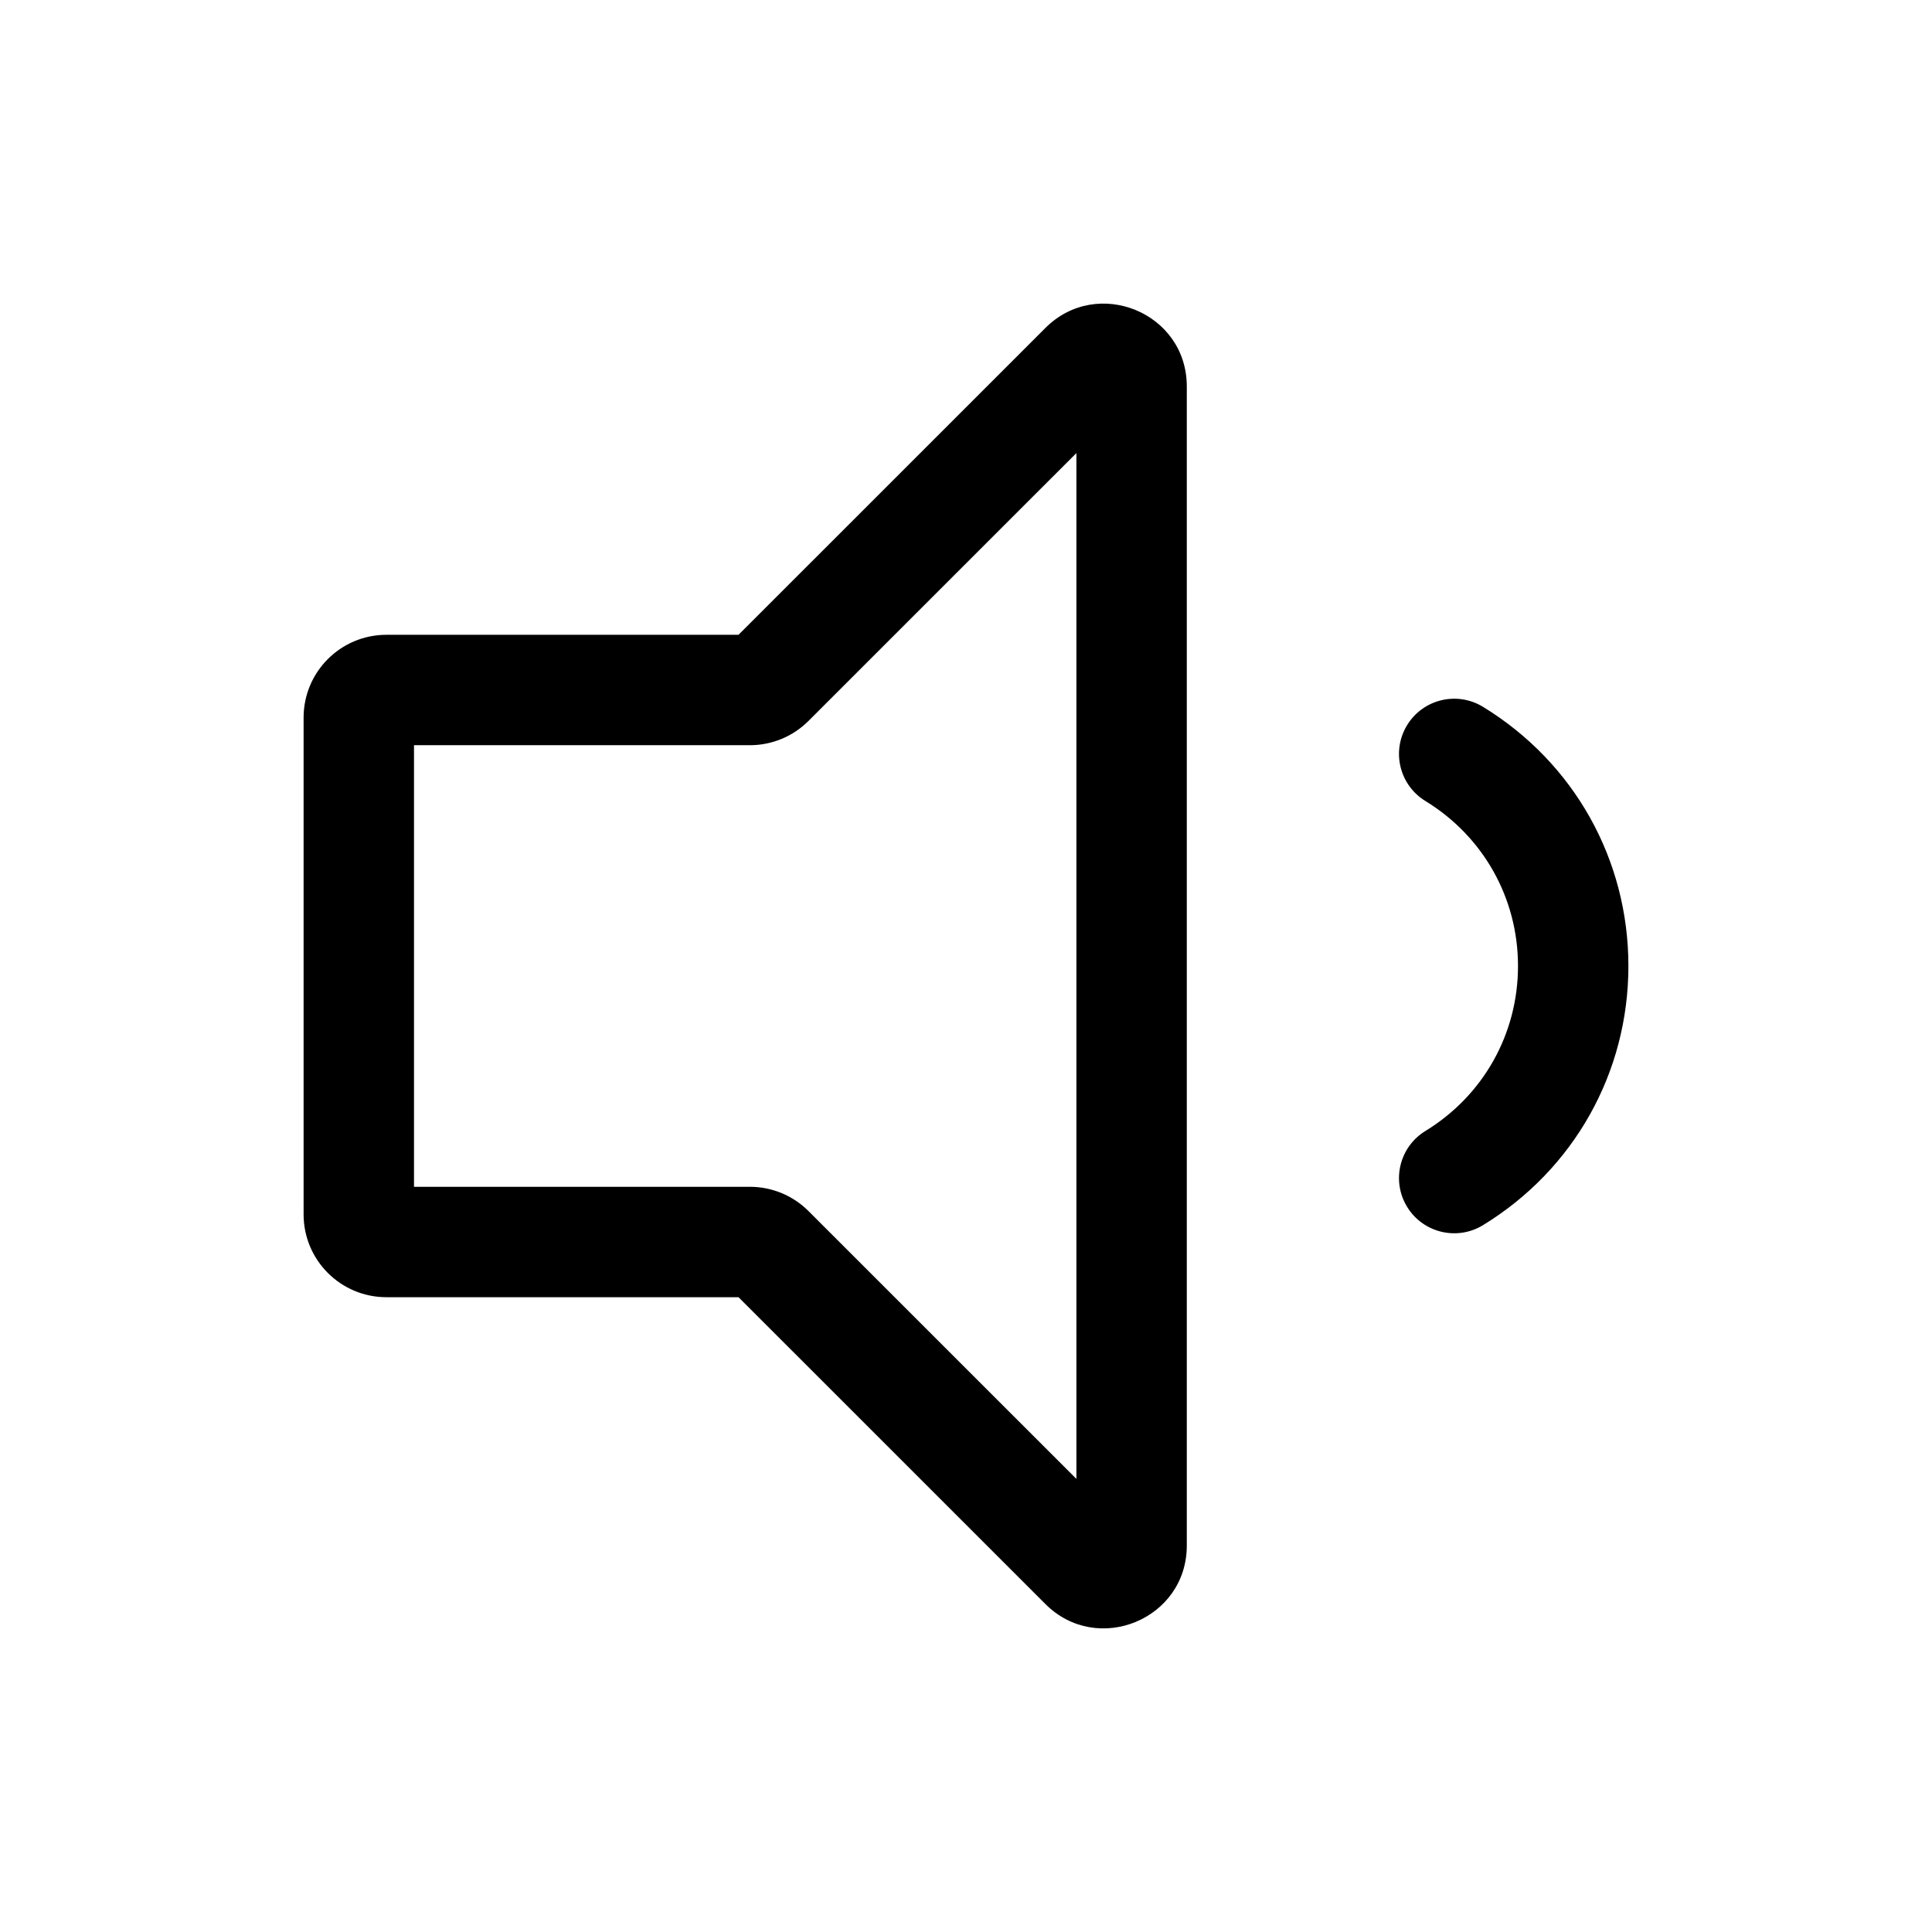 <?xml version="1.0" encoding="UTF-8"?>
<svg width="560px" height="560px" viewBox="0 0 560 560" version="1.1" xmlns="http://www.w3.org/2000/svg" xmlns:xlink="http://www.w3.org/1999/xlink">
    <!-- Generator: sketchtool 51.2 (57519) - http://www.bohemiancoding.com/sketch -->
    <title>uA080-volume-down</title>
    <desc>Created with sketchtool.</desc>
    <defs></defs>
    <g id="Page-1" stroke="none" stroke-width="1" fill="none" fill-rule="evenodd">
        <g id="uA080-volume-down" fill="#000000" fill-rule="nonzero">
            <g id="volume-down" transform="translate(88, 88)">
                <path d="M341.86,116.883 C334.322,112.268 324.472,114.644 319.862,122.18 C315.25,129.717 317.621,139.567 325.159,144.178 C341.966,154.462 352,172.34 352,192 C352,211.66 341.966,229.538 325.159,239.822 C317.621,244.433 315.25,254.283 319.862,261.82 C324.473,269.358 334.325,271.729 341.86,267.117 C368.247,250.972 384,222.891 384,192 C384,161.109 368.247,133.028 341.86,116.883 Z M256,24.017 L256,359.981 C256,381.417 230.058,391.98 215.029,376.952 L126.059,288 L24,288 C10.745,288 0,277.255 0,264 L0,120 C0,106.745 10.745,96 24,96 L126.059,96 L215.03,7.046 C230.037,-7.962 256,2.551 256,24.017 Z M224,43.328 L146.341,120.972 C141.84,125.472 135.736,128 129.372,128 L32,128 L32,256 L129.372,256 C135.736,256 141.84,258.528 146.341,263.028 L224,340.67 L224,43.328 Z" id="Shape"></path>
            </g>
        </g>
    </g>
</svg>